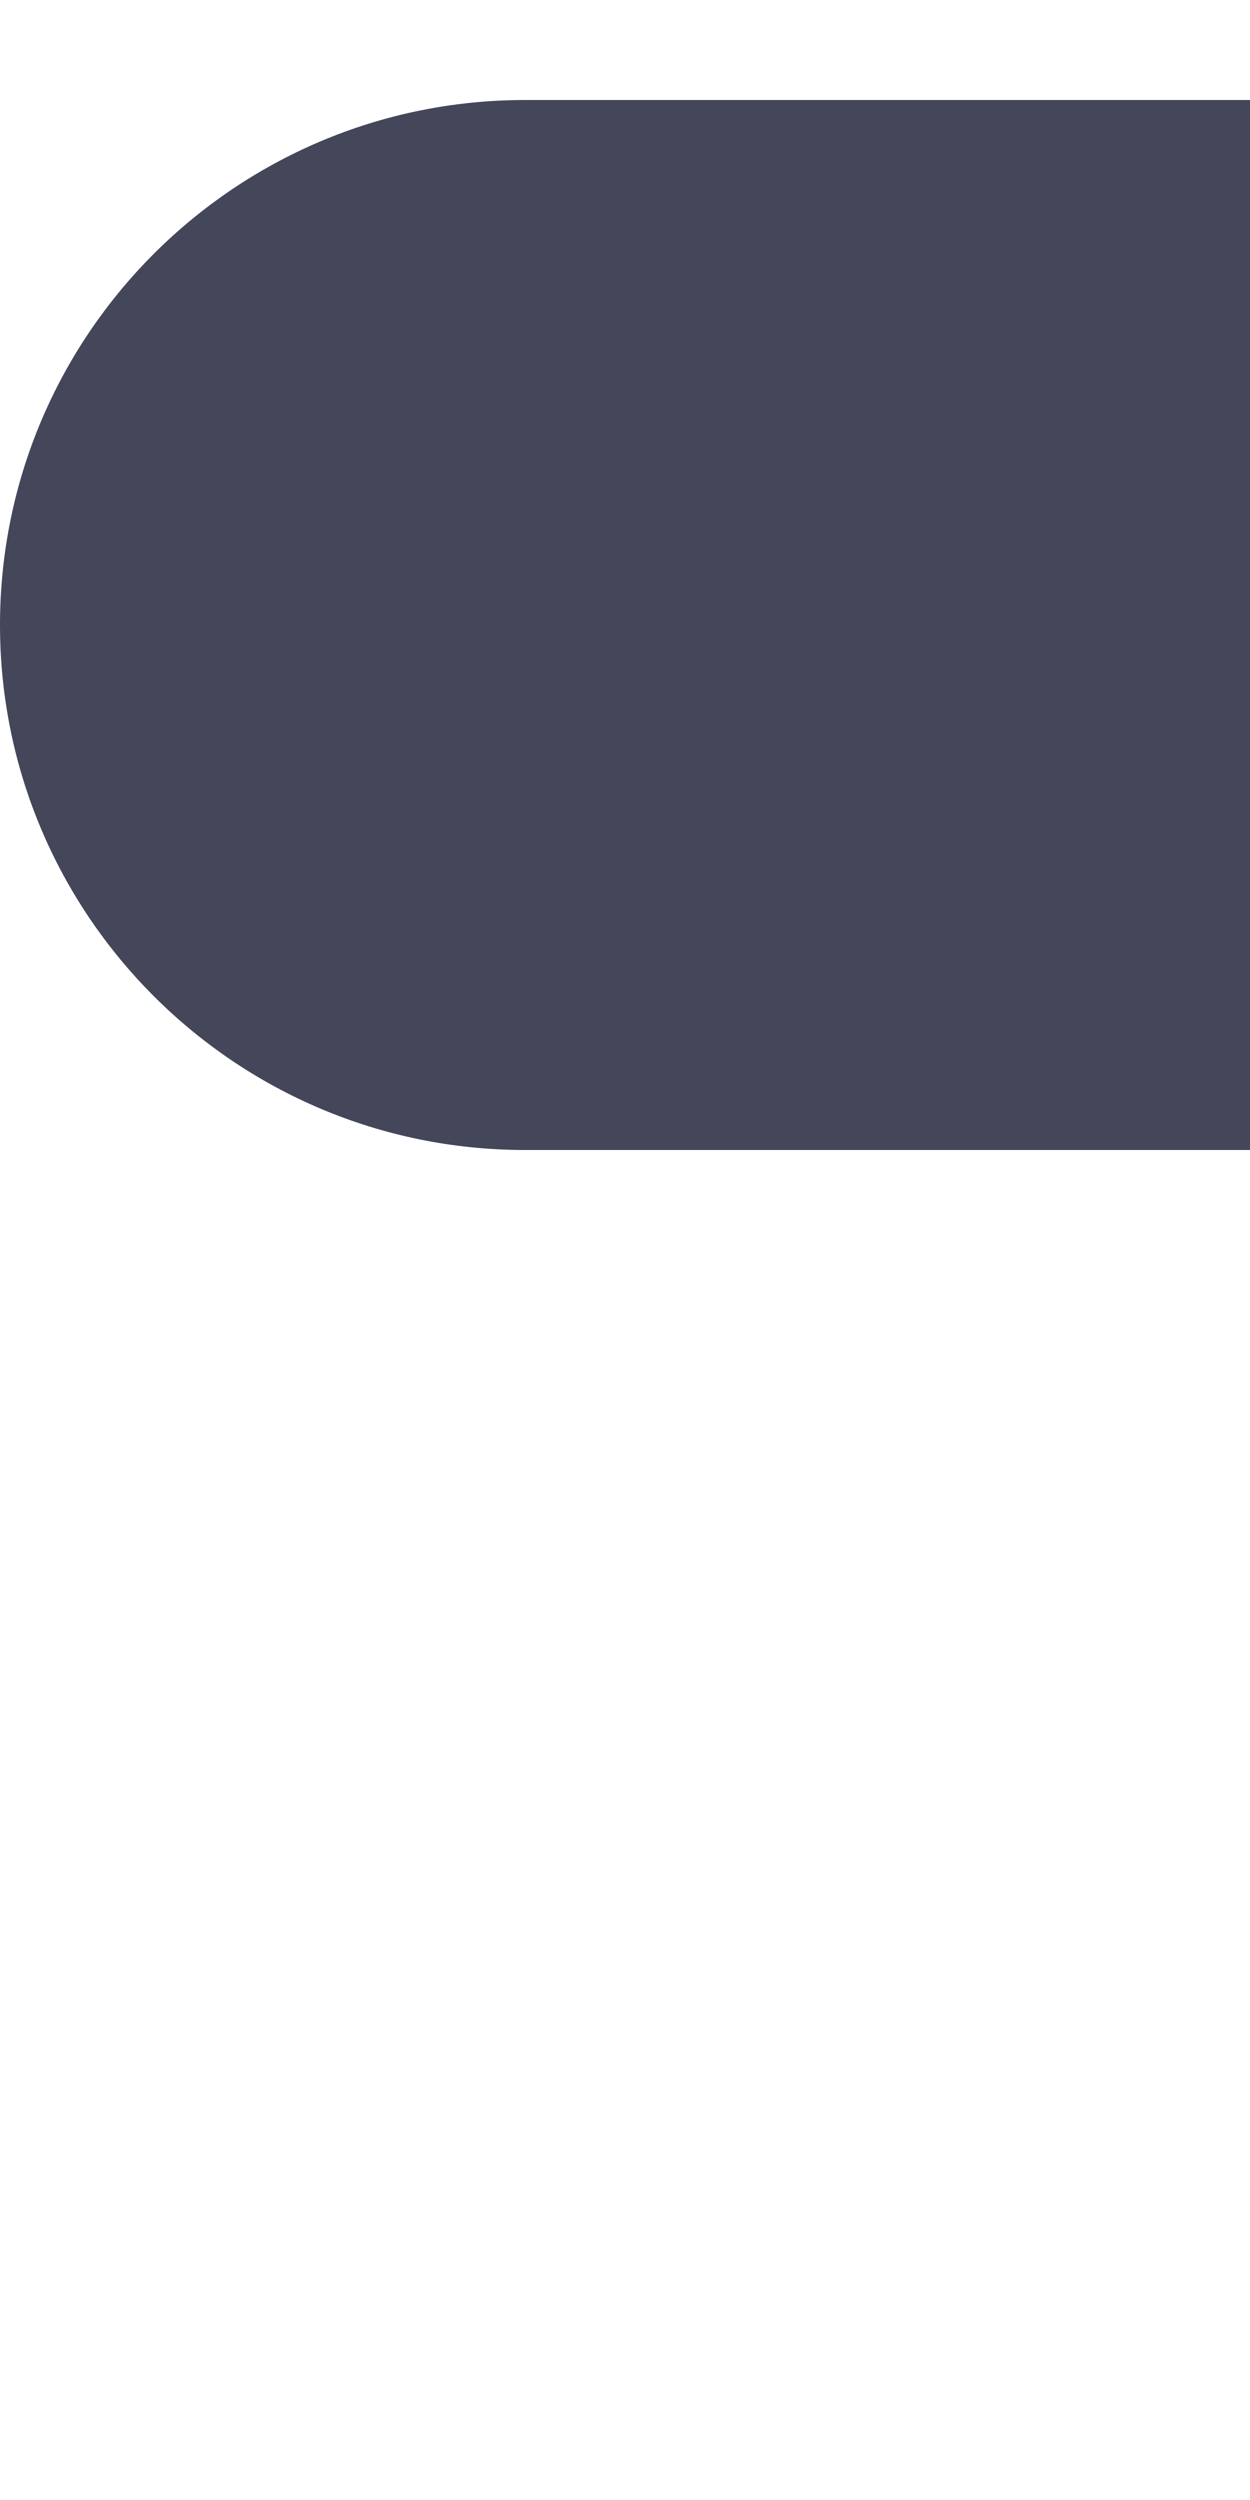 <?xml version="1.0" encoding="UTF-8"?>
<svg xmlns="http://www.w3.org/2000/svg" xmlns:xlink="http://www.w3.org/1999/xlink" width="25" height="50" viewBox="0 0 25 50">
<defs>
<clipPath id="clip-0">
<rect x="0" y="0" width="50" height="25"/>
</clipPath>
<g id="source-5400" clip-path="url(#clip-0)">
<path fill-rule="nonzero" fill="rgb(26.667%, 27.843%, 35.294%)" fill-opacity="1" d="M 10.5 2 L 39.5 2 C 45.297 2 50 6.703 50 12.5 C 50 18.297 45.297 23 39.5 23 L 10.5 23 C 4.703 23 0 18.297 0 12.5 C 0 6.703 4.703 2 10.5 2 Z M 10.5 2 "/>
</g>
</defs>
<use xlink:href="#source-5400"/>
</svg>
